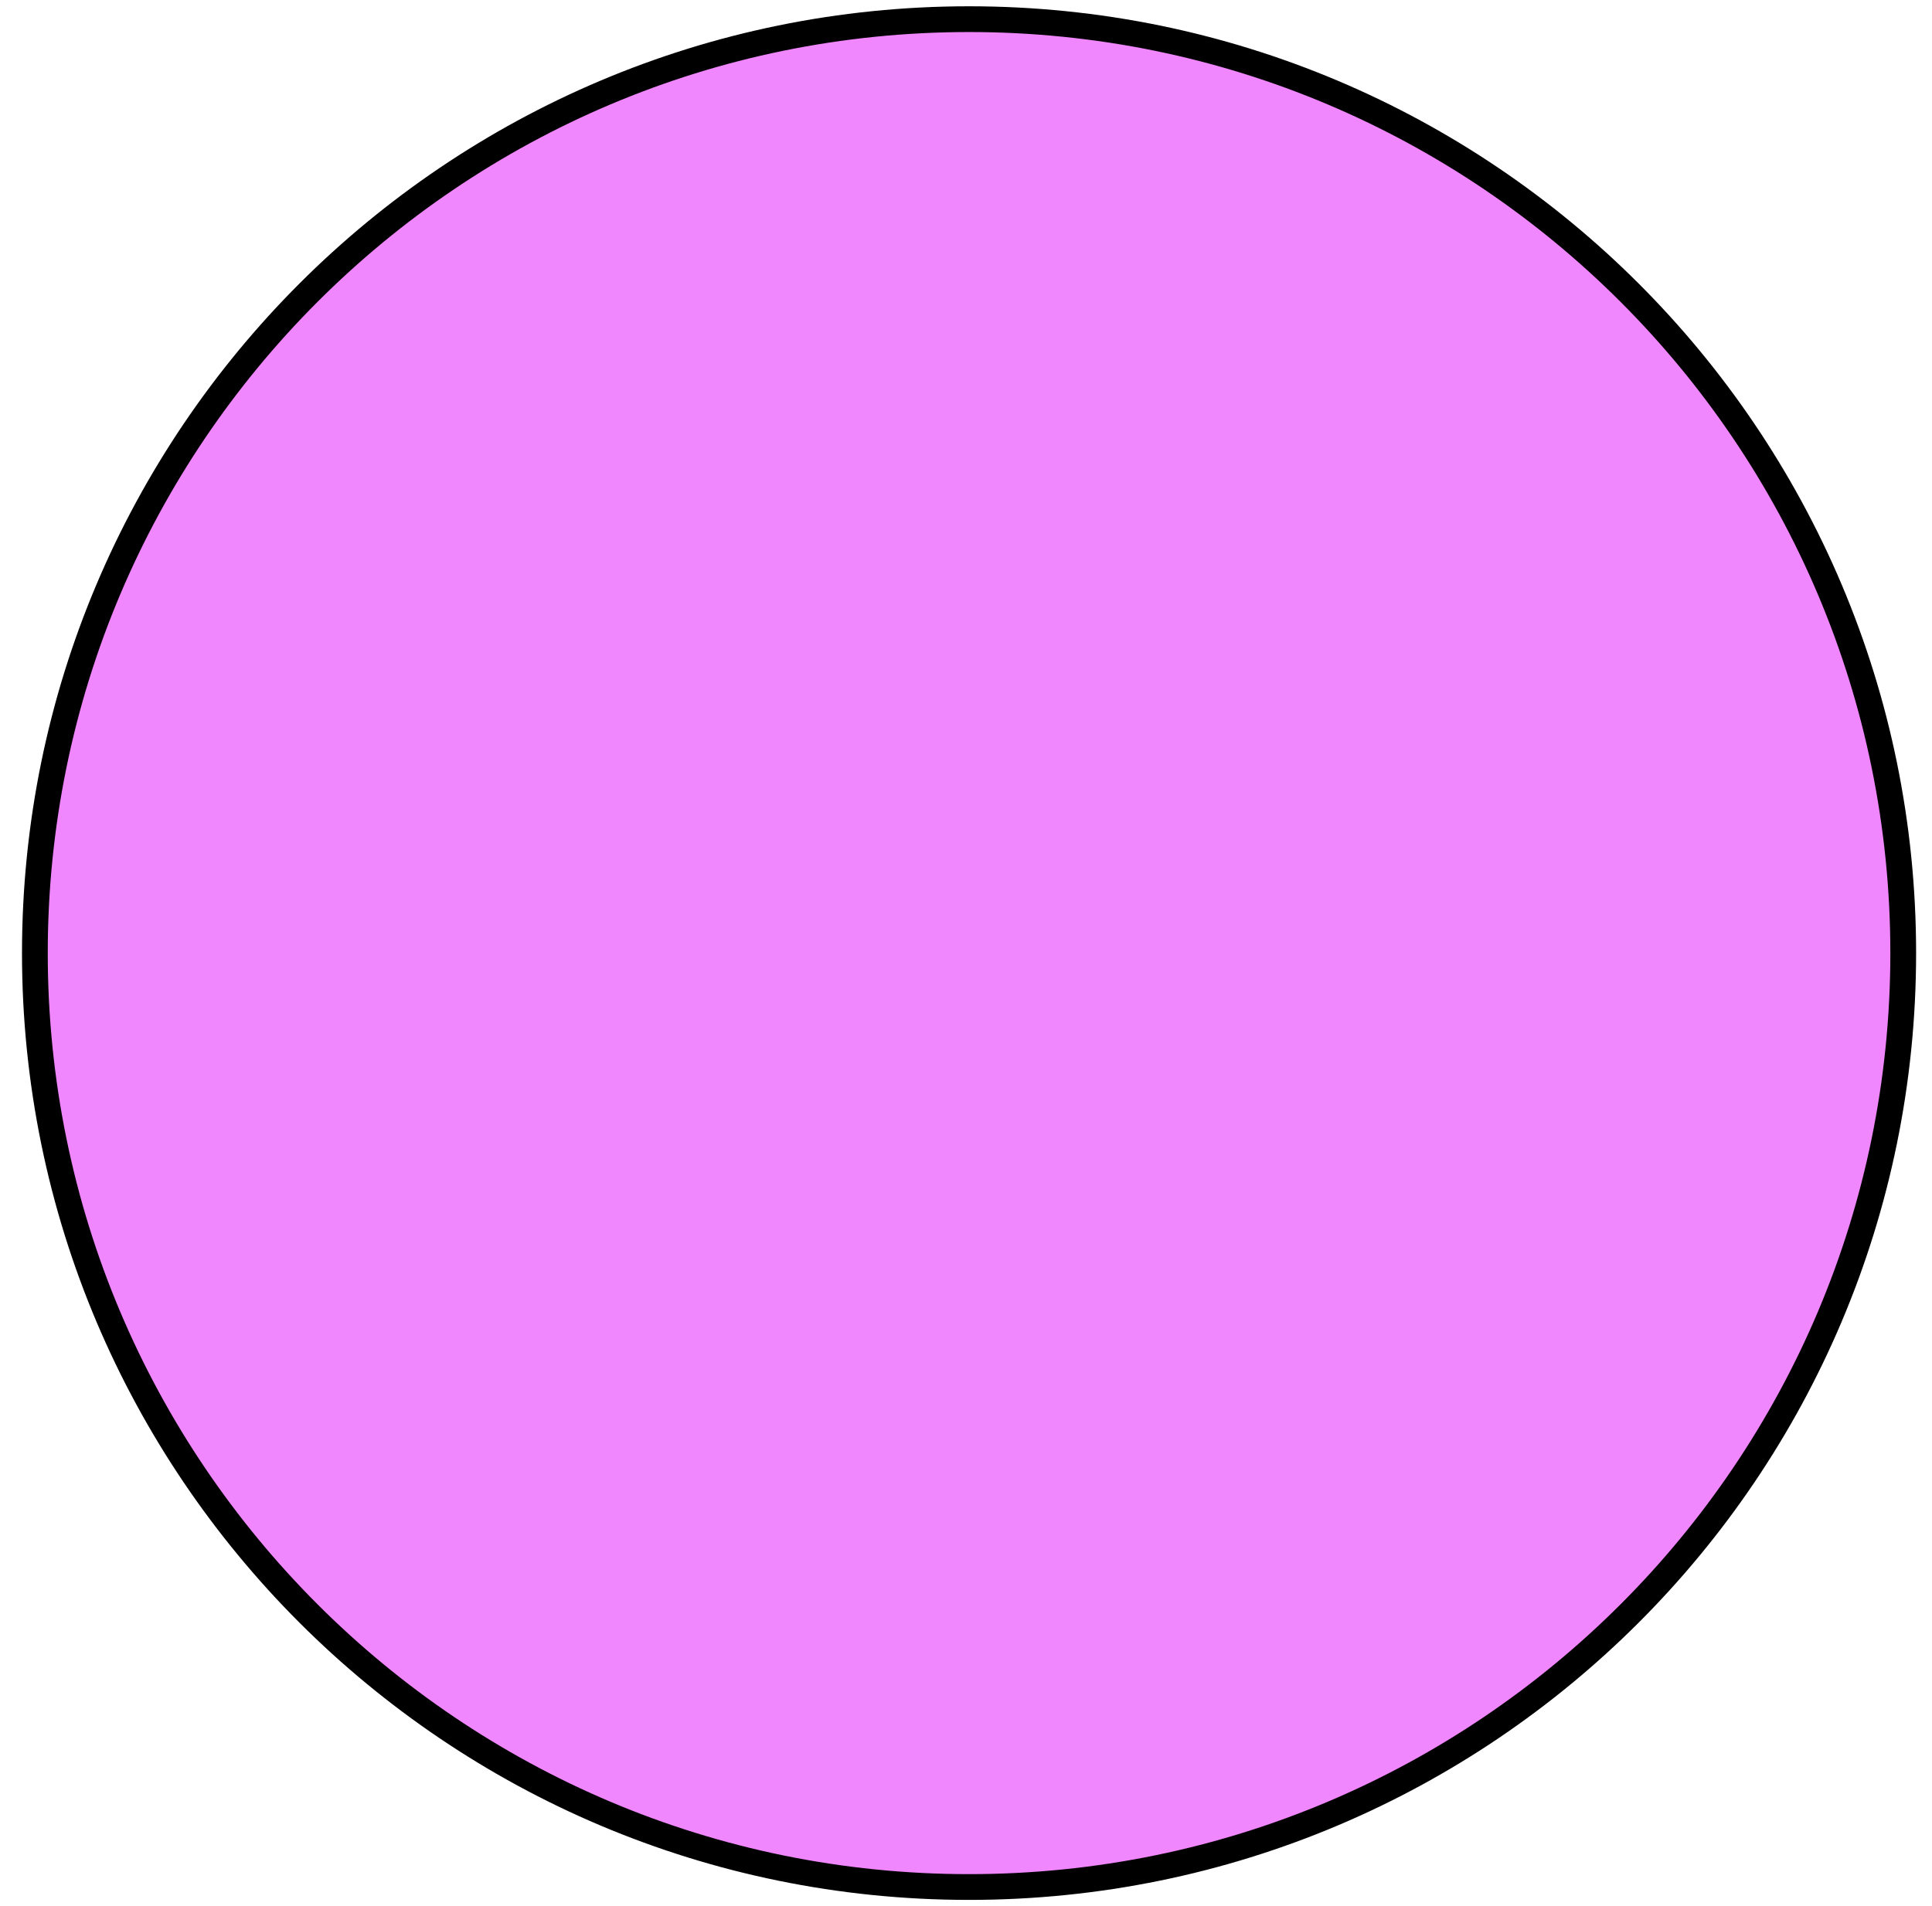 <svg width="75" height="74" viewBox="0 0 75 74" fill="none" xmlns="http://www.w3.org/2000/svg">
<path d="M37.618 73.273C57.647 73.273 73.883 57.037 73.883 37.009C73.883 16.98 57.647 0.744 37.618 0.744C17.59 0.744 1.354 16.98 1.354 37.009C1.354 57.037 17.59 73.273 37.618 73.273Z" fill="#F187FF" stroke="black" stroke-miterlimit="10"/>
</svg>

